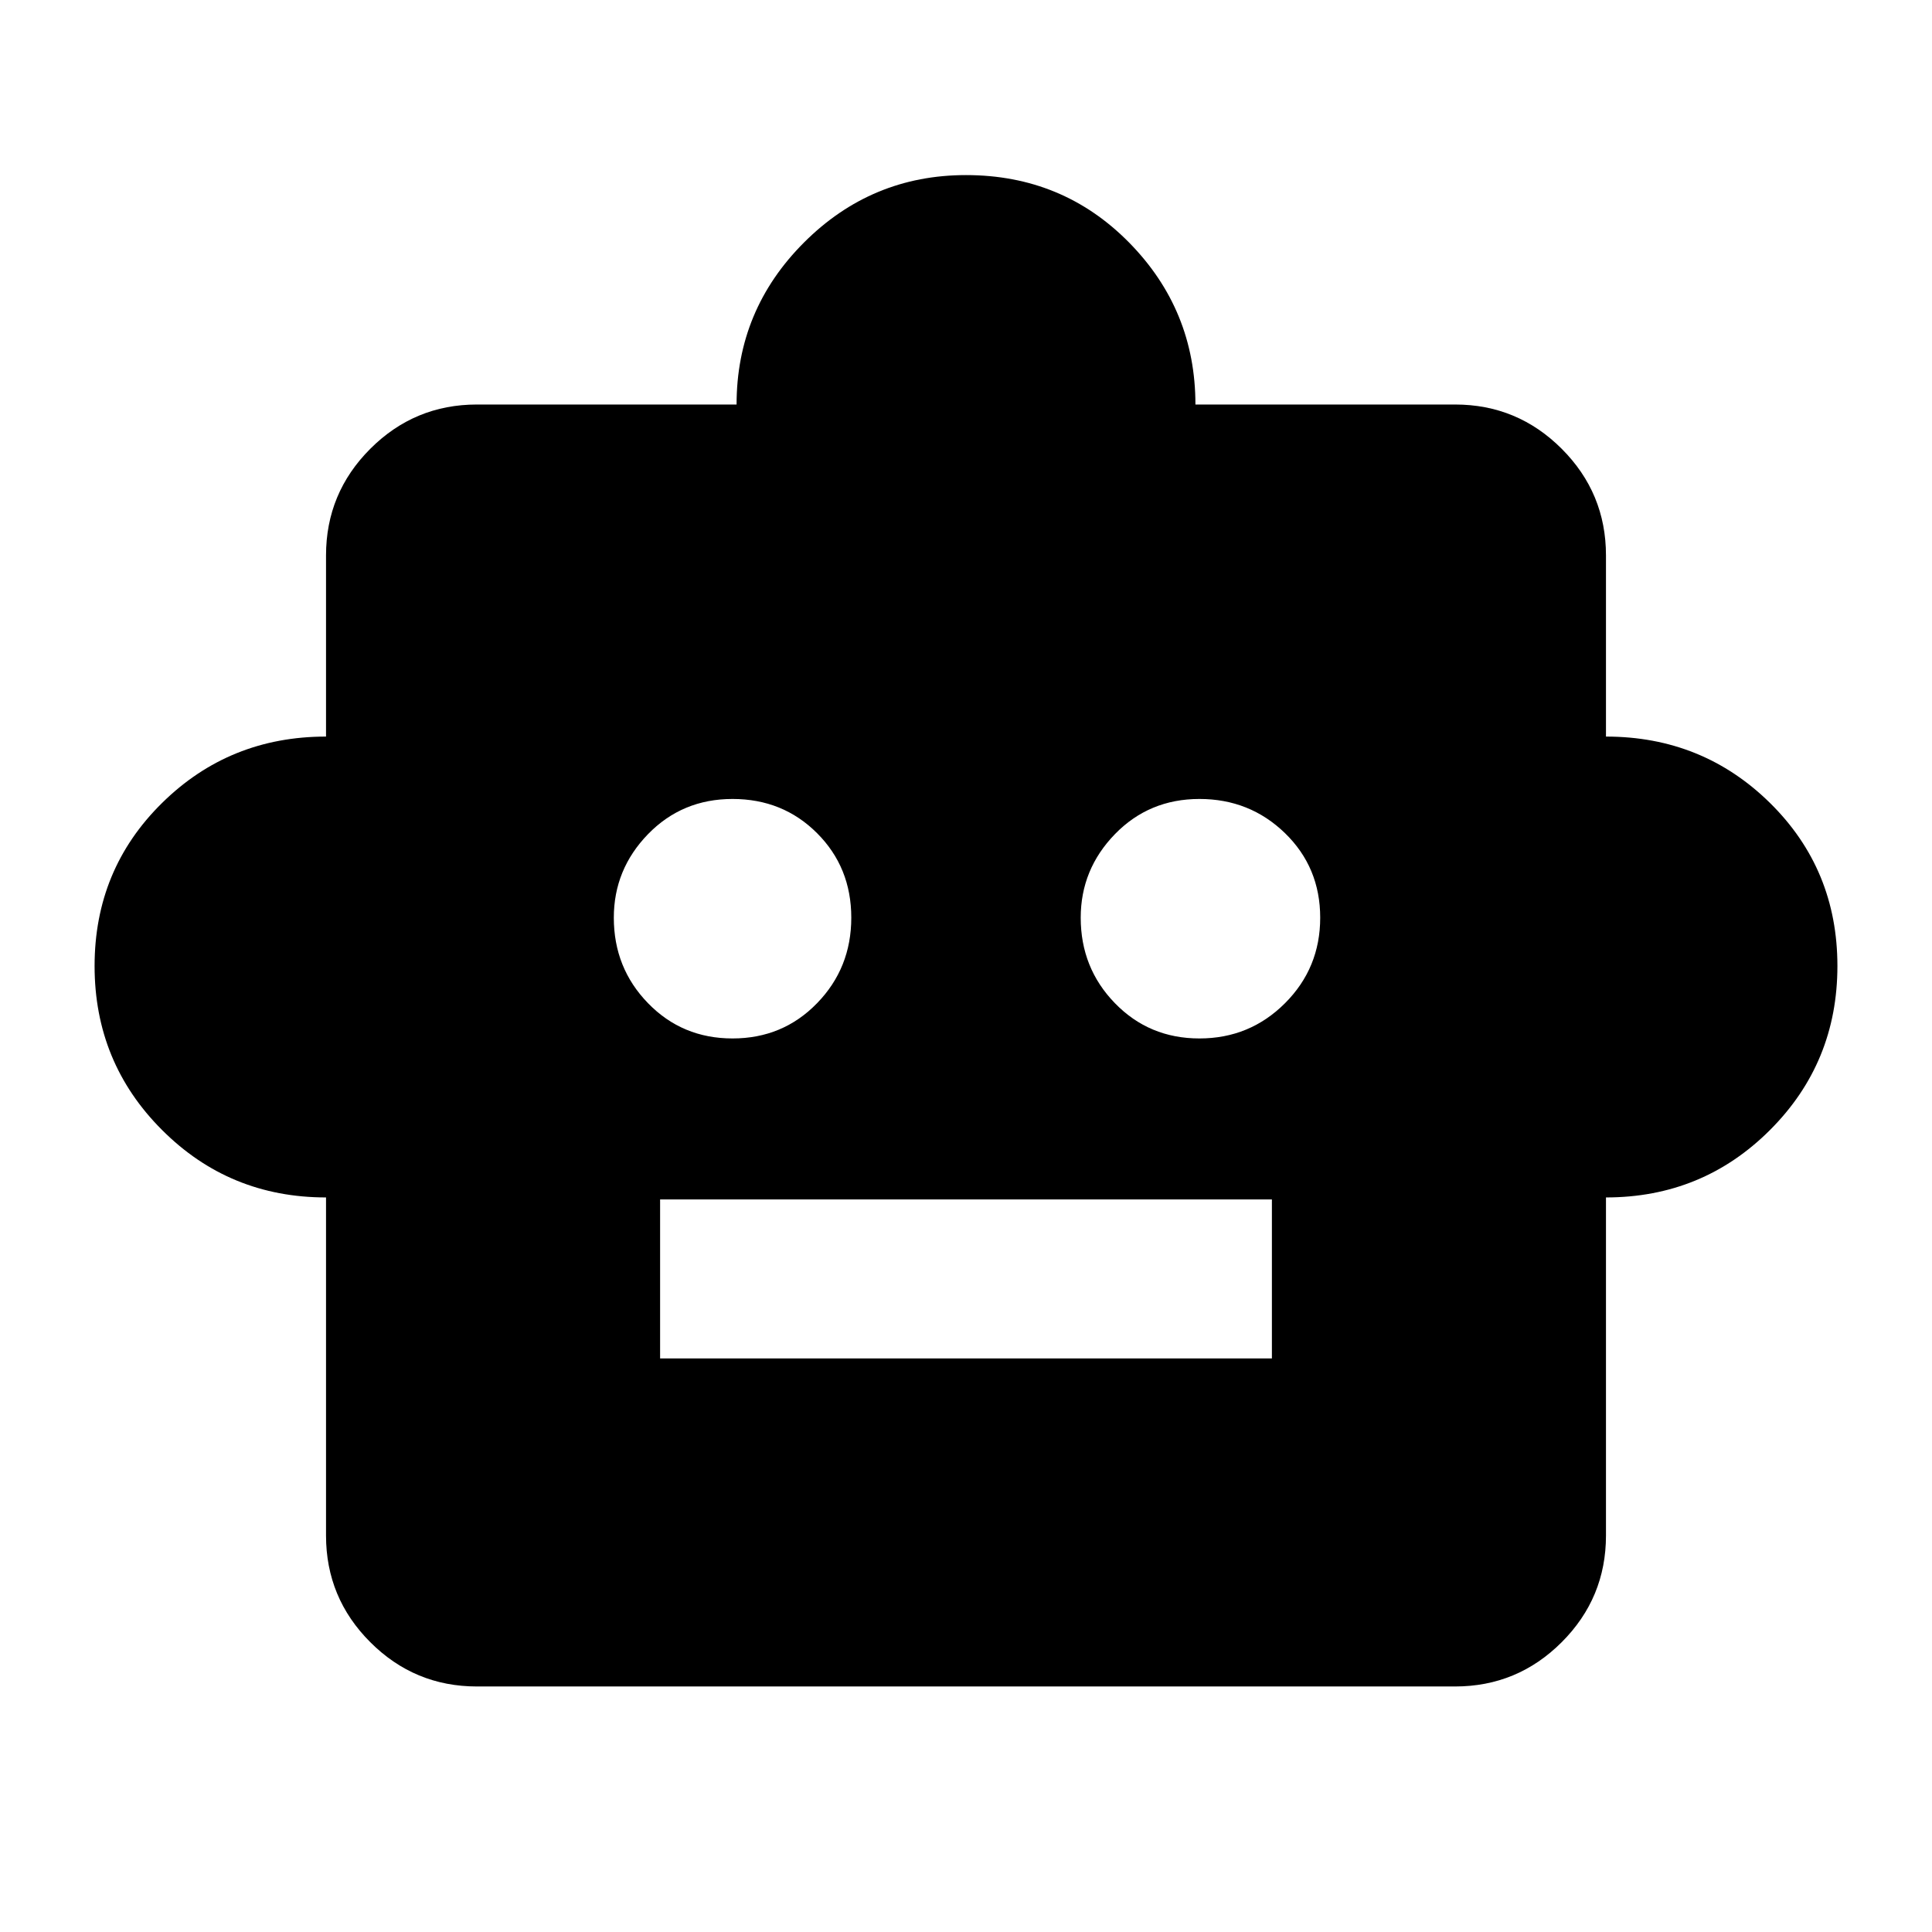 <svg xmlns="http://www.w3.org/2000/svg" height="24" width="24"><path d="M4.05 14.875q-1.2 0-2.037-.838Q1.175 13.2 1.175 12t.838-2.025Q2.85 9.15 4.05 9.15V6.9q0-.775.55-1.325.55-.55 1.325-.55H9.15q0-1.175.838-2.013.837-.837 2.012-.837 1.2 0 2.025.837.825.838.825 2.013h3.225q.775 0 1.325.55.55.55.55 1.325v2.25q1.2 0 2.038.825.837.825.837 2.025t-.837 2.037q-.838.838-2.038.838v4.2q0 .775-.55 1.325-.55.55-1.325.55H5.925q-.775 0-1.325-.55-.55-.55-.55-1.325ZM9.1 12.9q.625 0 1.05-.438.425-.437.425-1.062t-.425-1.05q-.425-.425-1.05-.425t-1.05.437q-.425.438-.425 1.038 0 .625.425 1.062.425.438 1.05.438Zm5.8 0q.625 0 1.063-.438.437-.437.437-1.062t-.437-1.05q-.438-.425-1.063-.425t-1.05.437q-.425.438-.425 1.038 0 .625.425 1.062.425.438 1.05.438Zm-6.7 3.975h7.6V14.9H8.2Z"/></svg>
